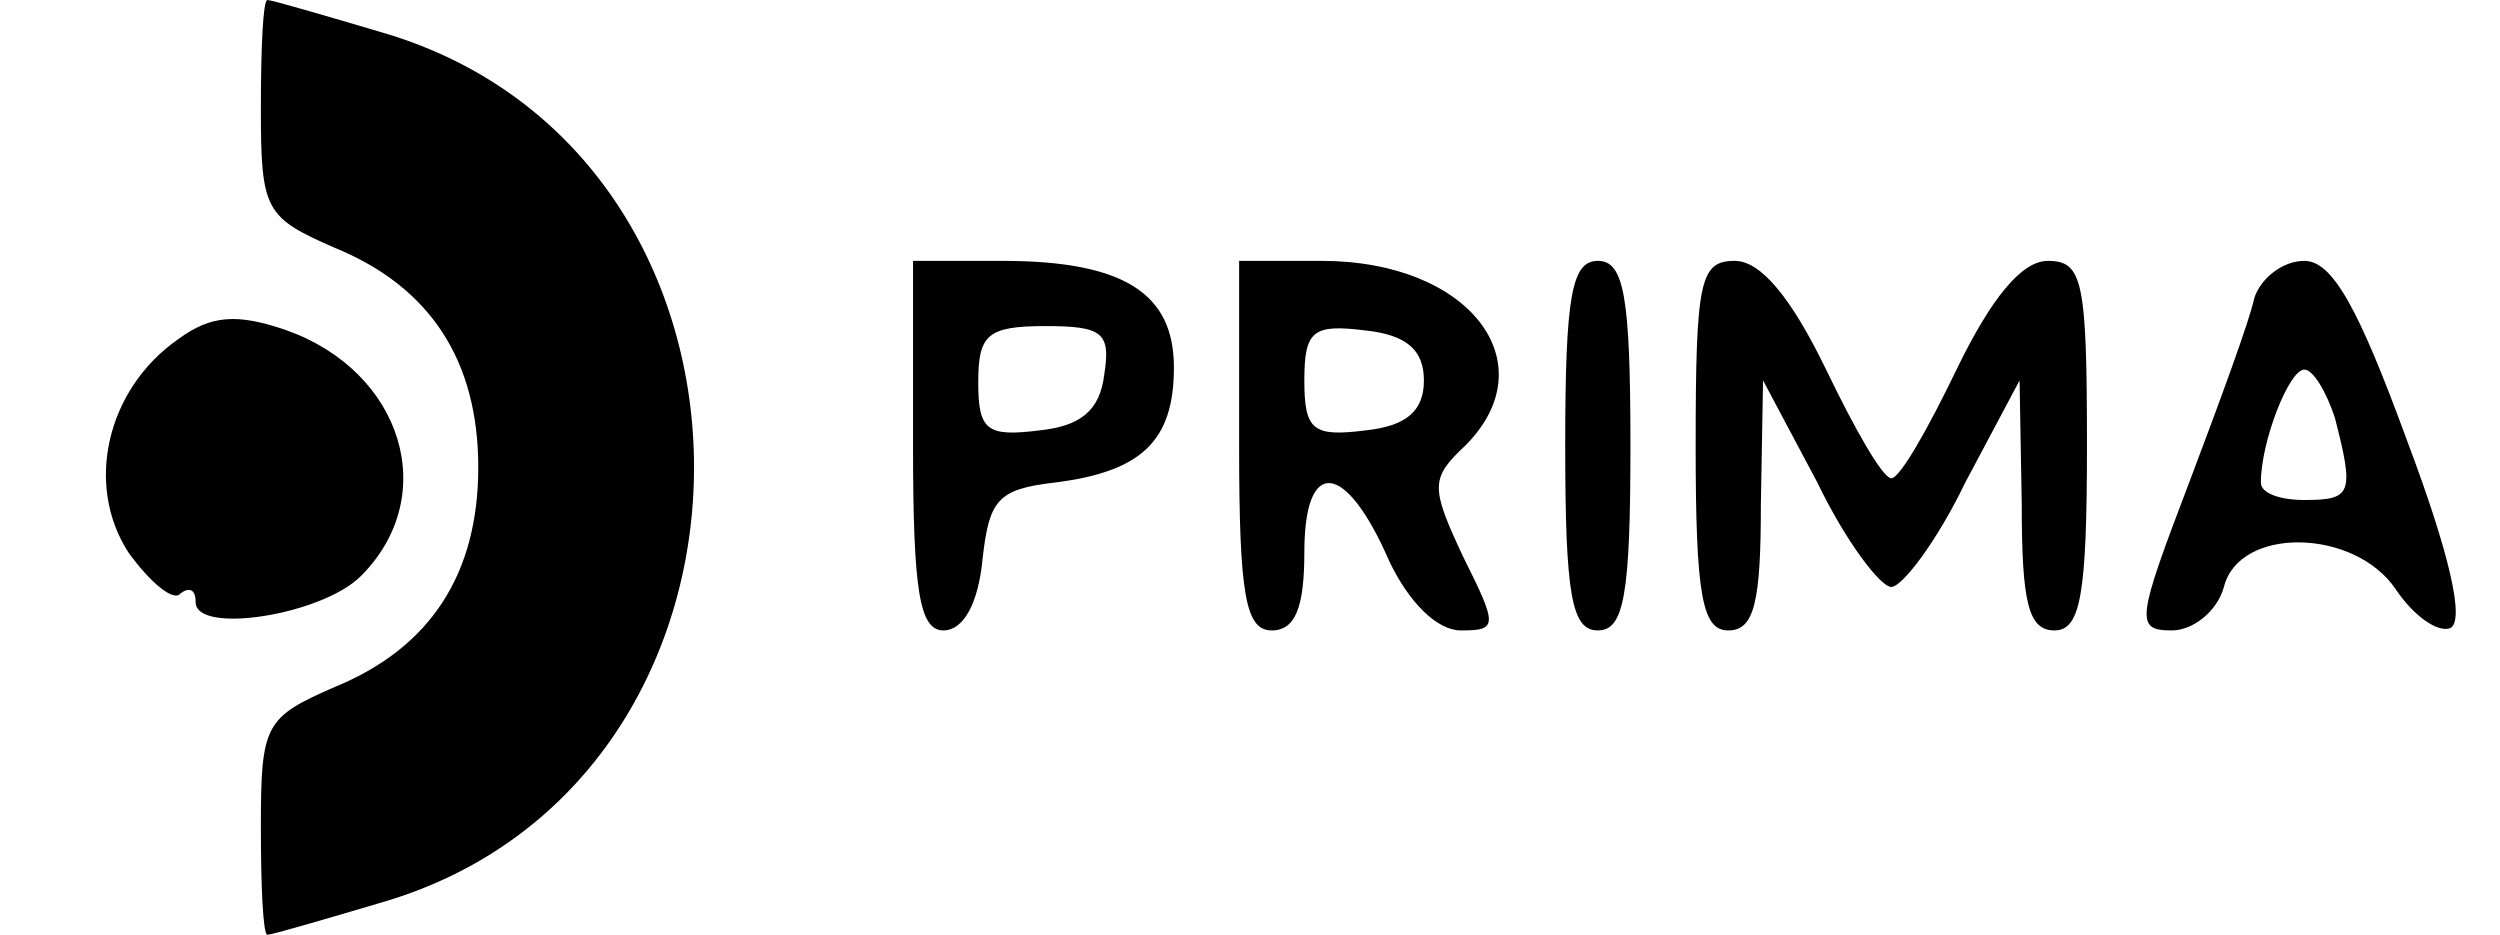 <?xml version="1.0" standalone="no"?>
<!DOCTYPE svg PUBLIC "-//W3C//DTD SVG 20010904//EN"
 "http://www.w3.org/TR/2001/REC-SVG-20010904/DTD/svg10.dtd">
<svg version="1.0" xmlns="http://www.w3.org/2000/svg"
 width="115pt" height="43pt" viewBox="0 0 115 43"
 preserveAspectRatio="xMidYMid meet">

<g transform="translate(0,43) scale(0.1,-0.1)"
fill="#000000" stroke="none">
<path d="M120 380 c0 -47 2 -50 34 -64 44 -18 66 -52 66 -101 0 -49 -22 -83
-66 -101 -32 -14 -34 -17 -34 -64 0 -28 1 -50 3 -50 2 0 26 7 53 15 191 56
191 344 0 400 -27 8 -51 15 -53 15 -2 0 -3 -22 -3 -50z"/>
<path d="M420 225 c0 -67 3 -85 14 -85 9 0 16 12 18 33 3 27 7 32 33 35 40 5
55 19 55 53 0 34 -23 49 -79 49 l-41 0 0 -85z m88 33 c-2 -17 -11 -24 -30 -26
-24 -3 -28 0 -28 22 0 22 4 26 31 26 26 0 30 -3 27 -22z"/>
<path d="M570 225 c0 -69 3 -85 15 -85 11 0 15 11 15 36 0 44 19 42 39 -4 9
-19 22 -32 33 -32 17 0 17 2 1 34 -15 32 -15 36 1 51 38 38 2 85 -66 85 l-38
0 0 -85z m85 30 c0 -14 -8 -21 -27 -23 -24 -3 -28 0 -28 23 0 23 4 26 28 23
19 -2 27 -9 27 -23z"/>
<path d="M720 225 c0 -69 3 -85 15 -85 12 0 15 16 15 85 0 69 -3 85 -15 85
-12 0 -15 -16 -15 -85z"/>
<path d="M780 225 c0 -69 3 -85 15 -85 12 0 15 13 15 58 l1 57 25 -47 c13 -27
29 -48 34 -48 5 0 21 21 34 48 l25 47 1 -57 c0 -45 3 -58 15 -58 12 0 15 16
15 85 0 76 -2 85 -18 85 -12 0 -26 -17 -42 -50 -13 -27 -26 -50 -30 -50 -4 0
-17 23 -30 50 -16 33 -30 50 -42 50 -16 0 -18 -9 -18 -85z"/>
<path d="M1037 293 c-2 -10 -16 -48 -30 -85 -24 -63 -25 -68 -8 -68 10 0 21 9
24 20 7 28 60 27 79 -1 8 -12 19 -20 25 -18 7 3 0 34 -20 87 -22 60 -34 82
-47 82 -10 0 -20 -8 -23 -17z m37 -55 c9 -35 8 -38 -14 -38 -11 0 -20 3 -20 8
0 19 13 52 20 52 4 0 10 -10 14 -22z"/>
<path d="M82 274 c-33 -23 -43 -67 -23 -98 10 -14 21 -23 24 -19 4 3 7 2 7 -4
0 -15 58 -6 76 12 37 37 19 94 -34 113 -23 8 -35 7 -50 -4z"/>
</g>
</svg>
